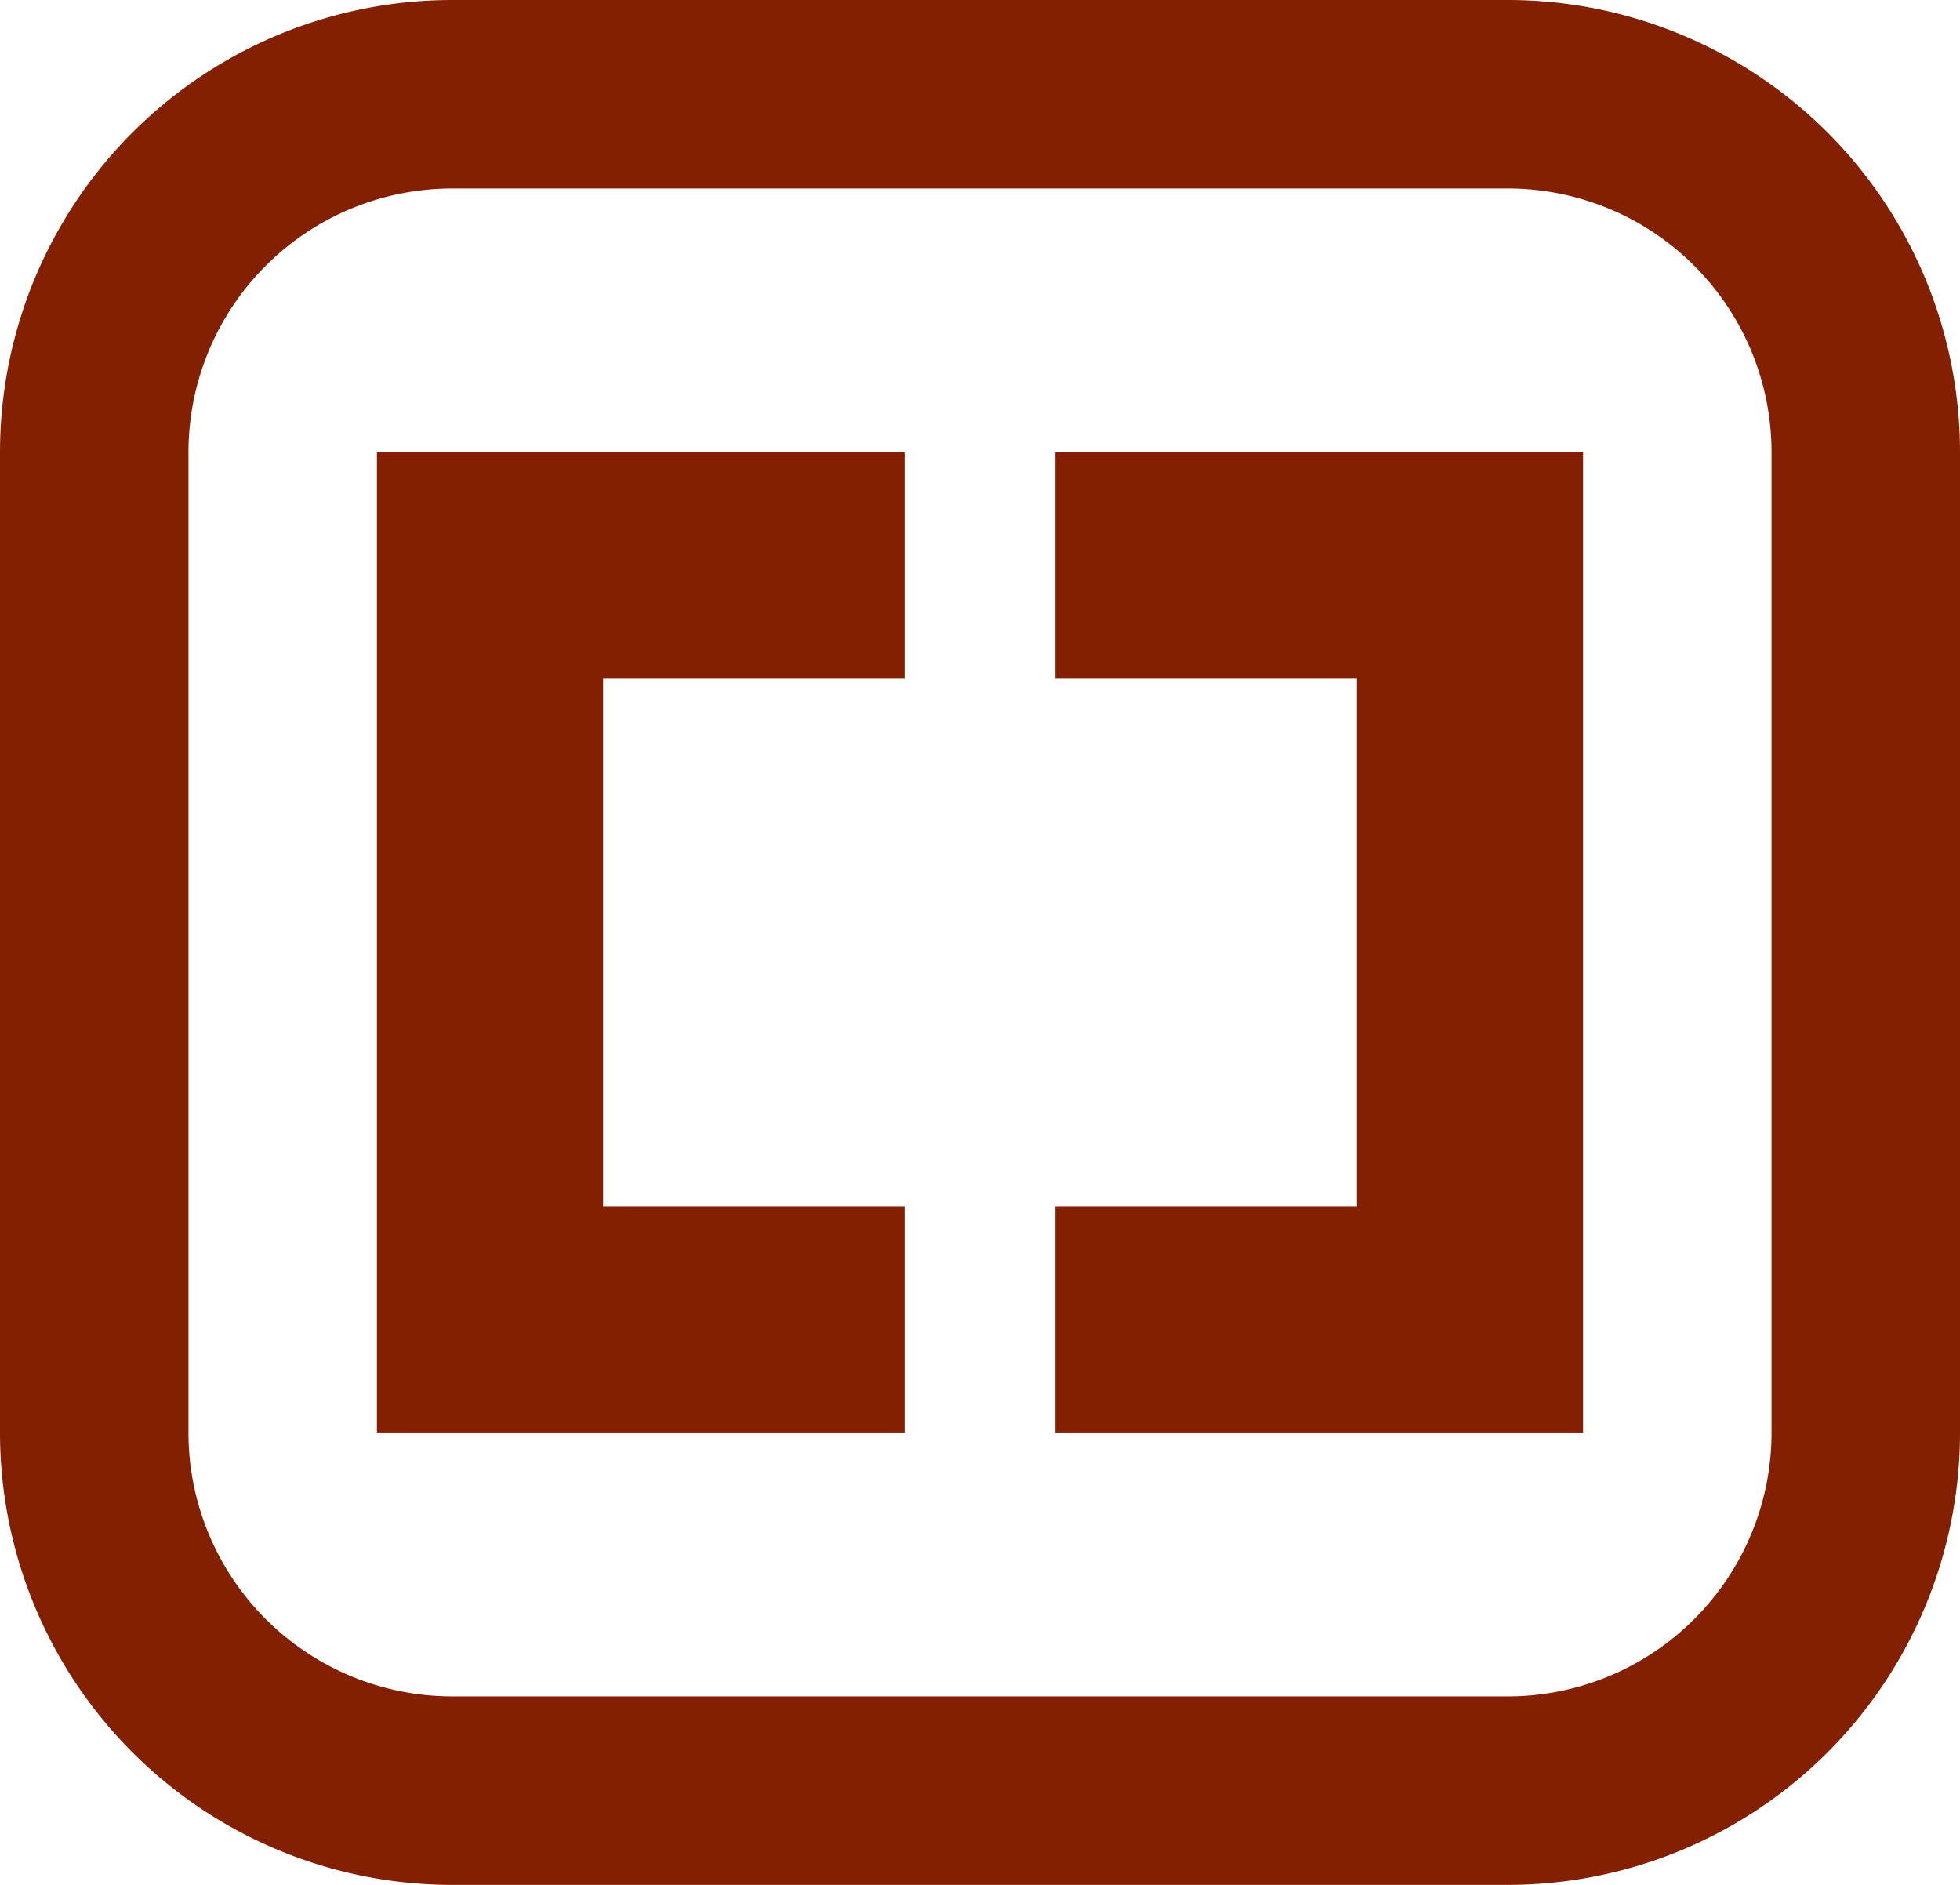 <svg id="Layer_1" data-name="Layer 1" xmlns="http://www.w3.org/2000/svg" viewBox="0 0 52 50"><defs><style>.cls-1{fill:none;}.cls-2{fill:#842002;}</style></defs><title>brackets</title><path class="cls-1" d="M51,17a7,7,0,0,0-7-7H16a7,7,0,0,0-7,7V43a7,7,0,0,0,7,7H44a7,7,0,0,0,7-7V17ZM28,23H20V37h8v6H14V17H28v6ZM46,43H32V37h8V23H32V17H46V43Z" transform="translate(-4 -5)"/><path class="cls-2" d="M56,17A12,12,0,0,0,44,5H16A12,12,0,0,0,4,17V43A12,12,0,0,0,16,55H44A12,12,0,0,0,56,43V17ZM51,43a7,7,0,0,1-7,7H16a7,7,0,0,1-7-7V17a7,7,0,0,1,7-7H44a7,7,0,0,1,7,7V43Z" transform="translate(-4 -5)"/><polygon class="cls-2" points="10 38 24 38 24 32 16 32 16 18 24 18 24 12 10 12 10 38"/><polygon class="cls-2" points="28 18 36 18 36 32 28 32 28 38 42 38 42 12 28 12 28 18"/></svg>
